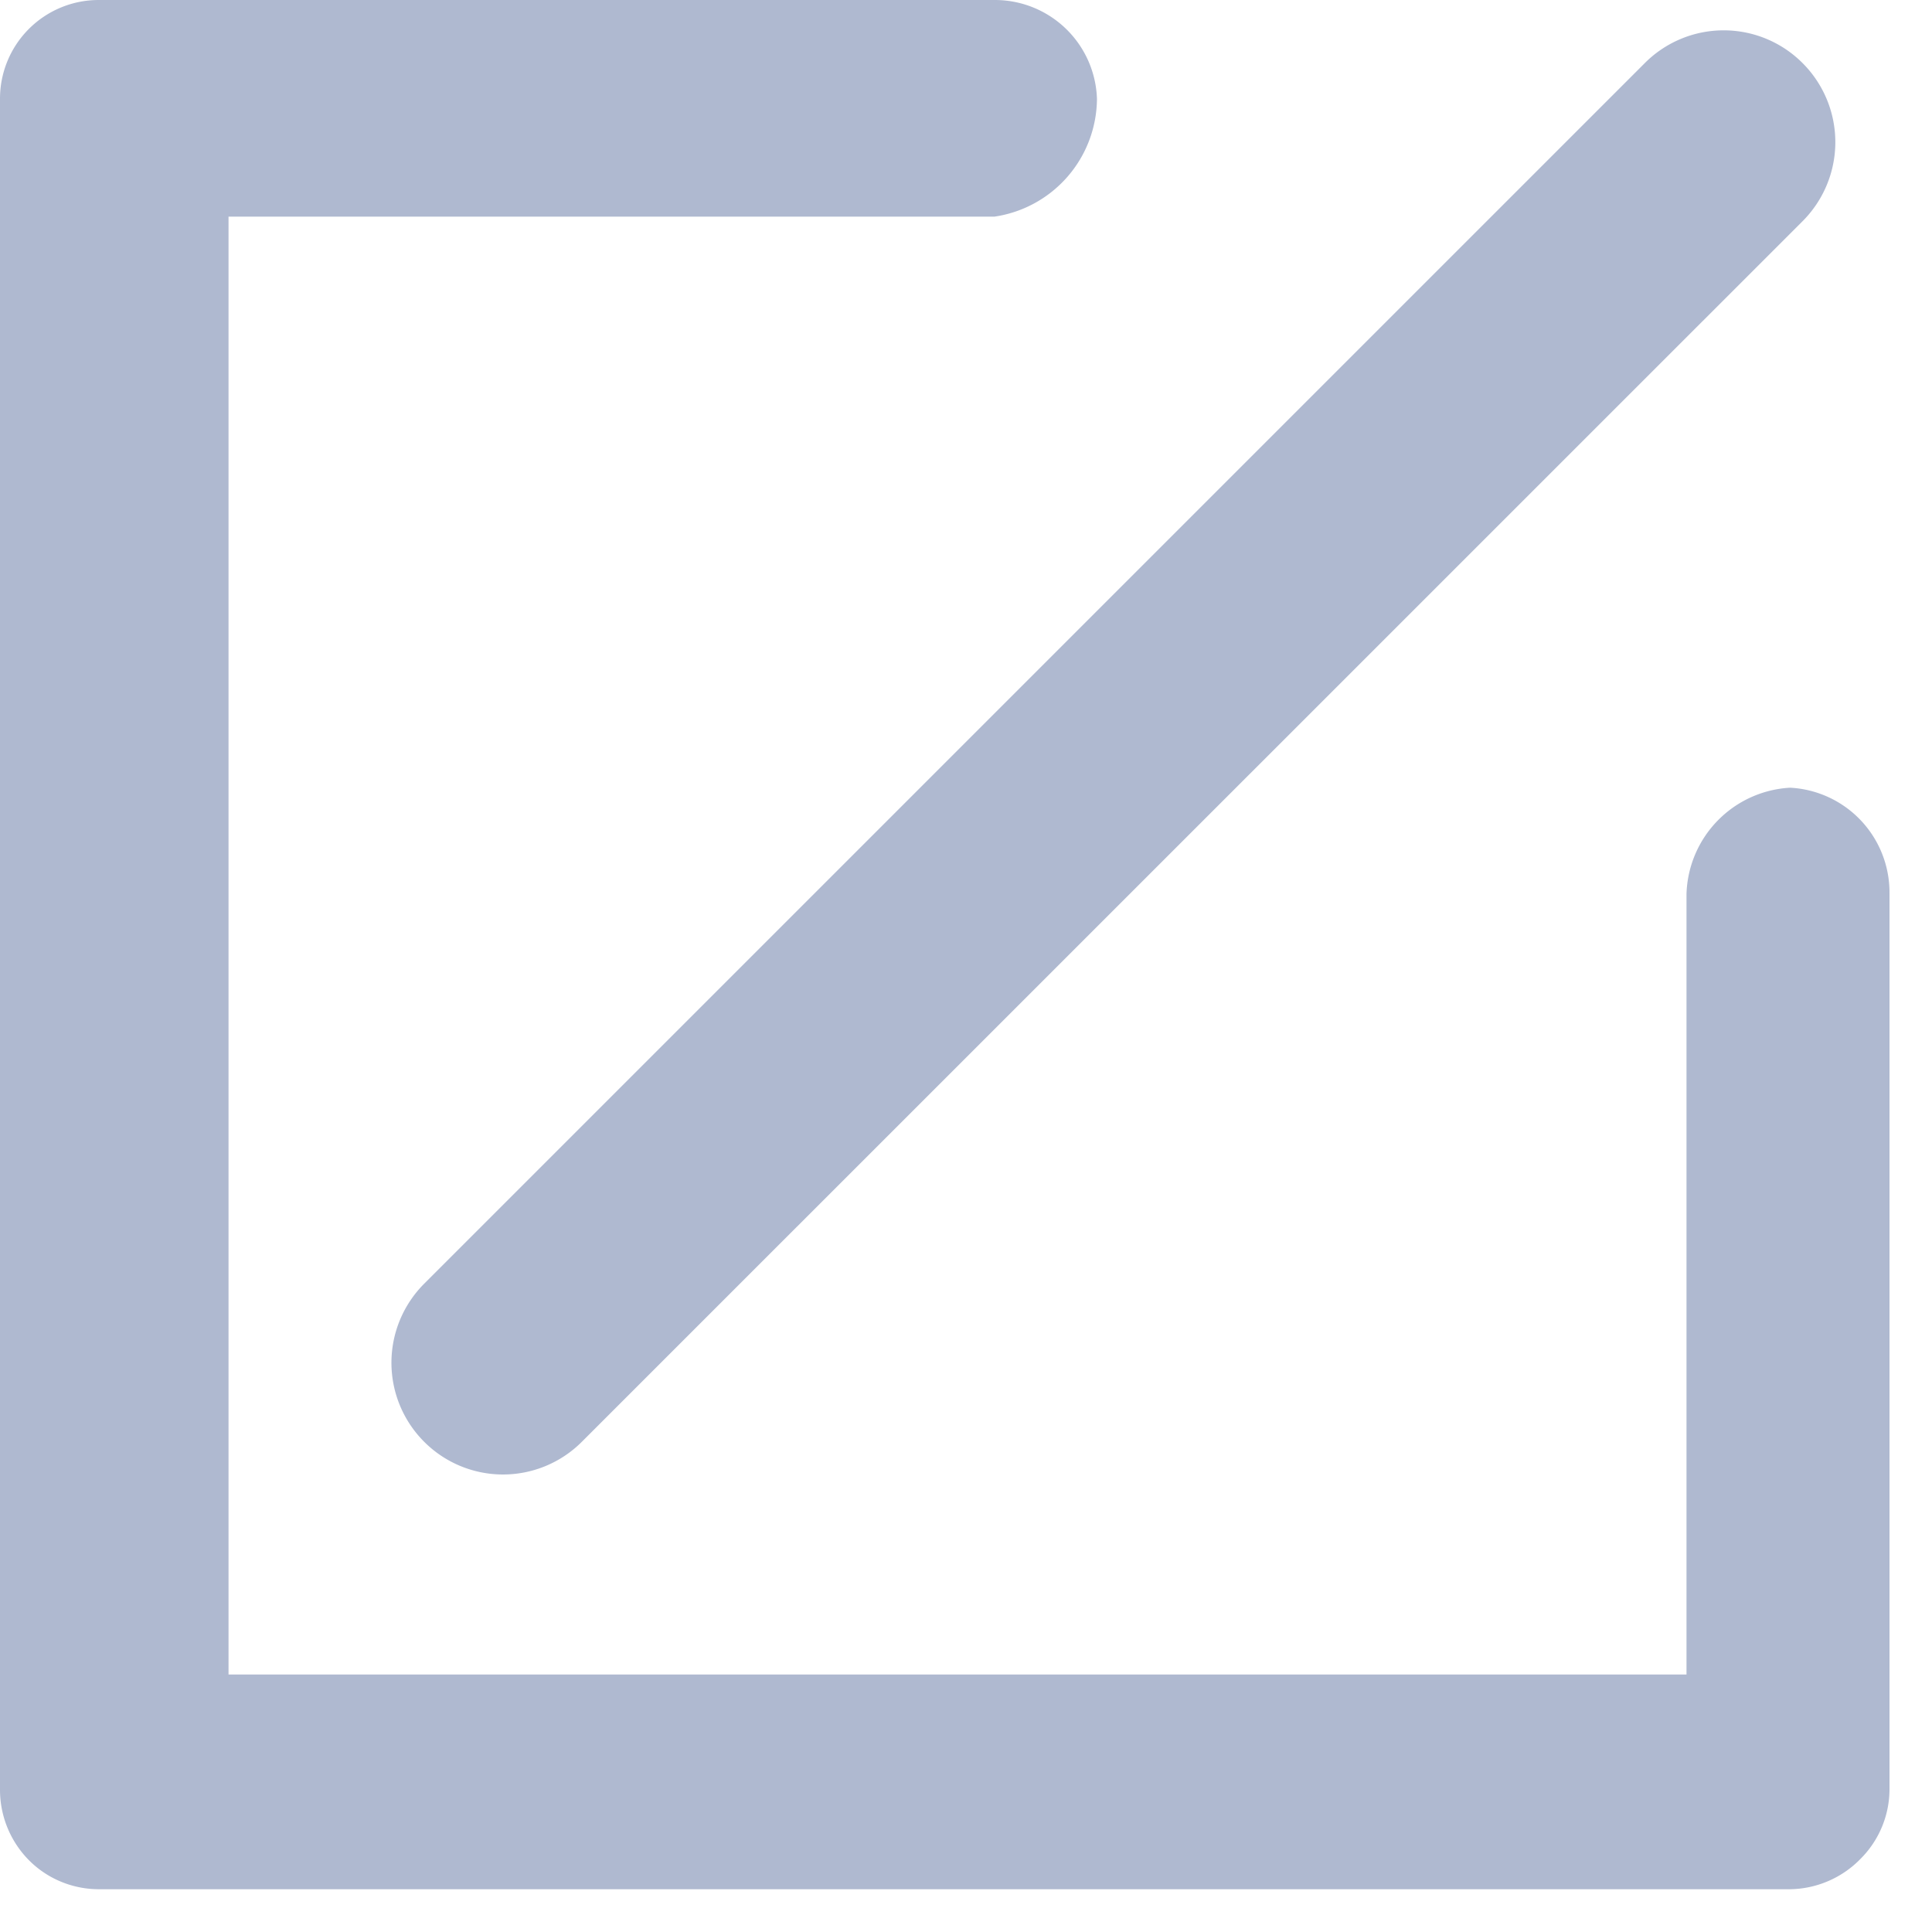 <?xml version="1.0" standalone="no"?><!DOCTYPE svg PUBLIC "-//W3C//DTD SVG 1.1//EN" "http://www.w3.org/Graphics/SVG/1.1/DTD/svg11.dtd"><svg t="1634208368458" class="icon" viewBox="0 0 1024 1024" version="1.1" xmlns="http://www.w3.org/2000/svg" p-id="4590" xmlns:xlink="http://www.w3.org/1999/xlink" width="200" height="200"><defs><style type="text/css"></style></defs><path d="M224.841 764.197a59.026 59.026 0 0 0 83.529 0l647.021-646.948a59.246 59.246 0 0 0 0-83.822 59.026 59.026 0 0 0-83.602 0L224.841 680.375a59.246 59.246 0 0 0 0 83.822z m723.967-346.697a58.149 58.149 0 0 0-54.93 56.393v413.623H121.125V114.835h405.869a63.561 63.561 0 0 0 54.418-62.391A54.126 54.126 0 0 0 527.067 0.001H52.371A52.297 52.297 0 0 0 0 52.298V948.663c0 13.97 5.559 27.502 15.506 37.449 9.874 9.874 23.406 15.36 37.449 15.214h895.853a53.102 53.102 0 0 0 37.449-16.238 52.224 52.224 0 0 0 15.214-37.449V473.162a55.589 55.589 0 0 0-52.663-55.662z" fill='#AFB9D0' p-id="4591"></path></svg>